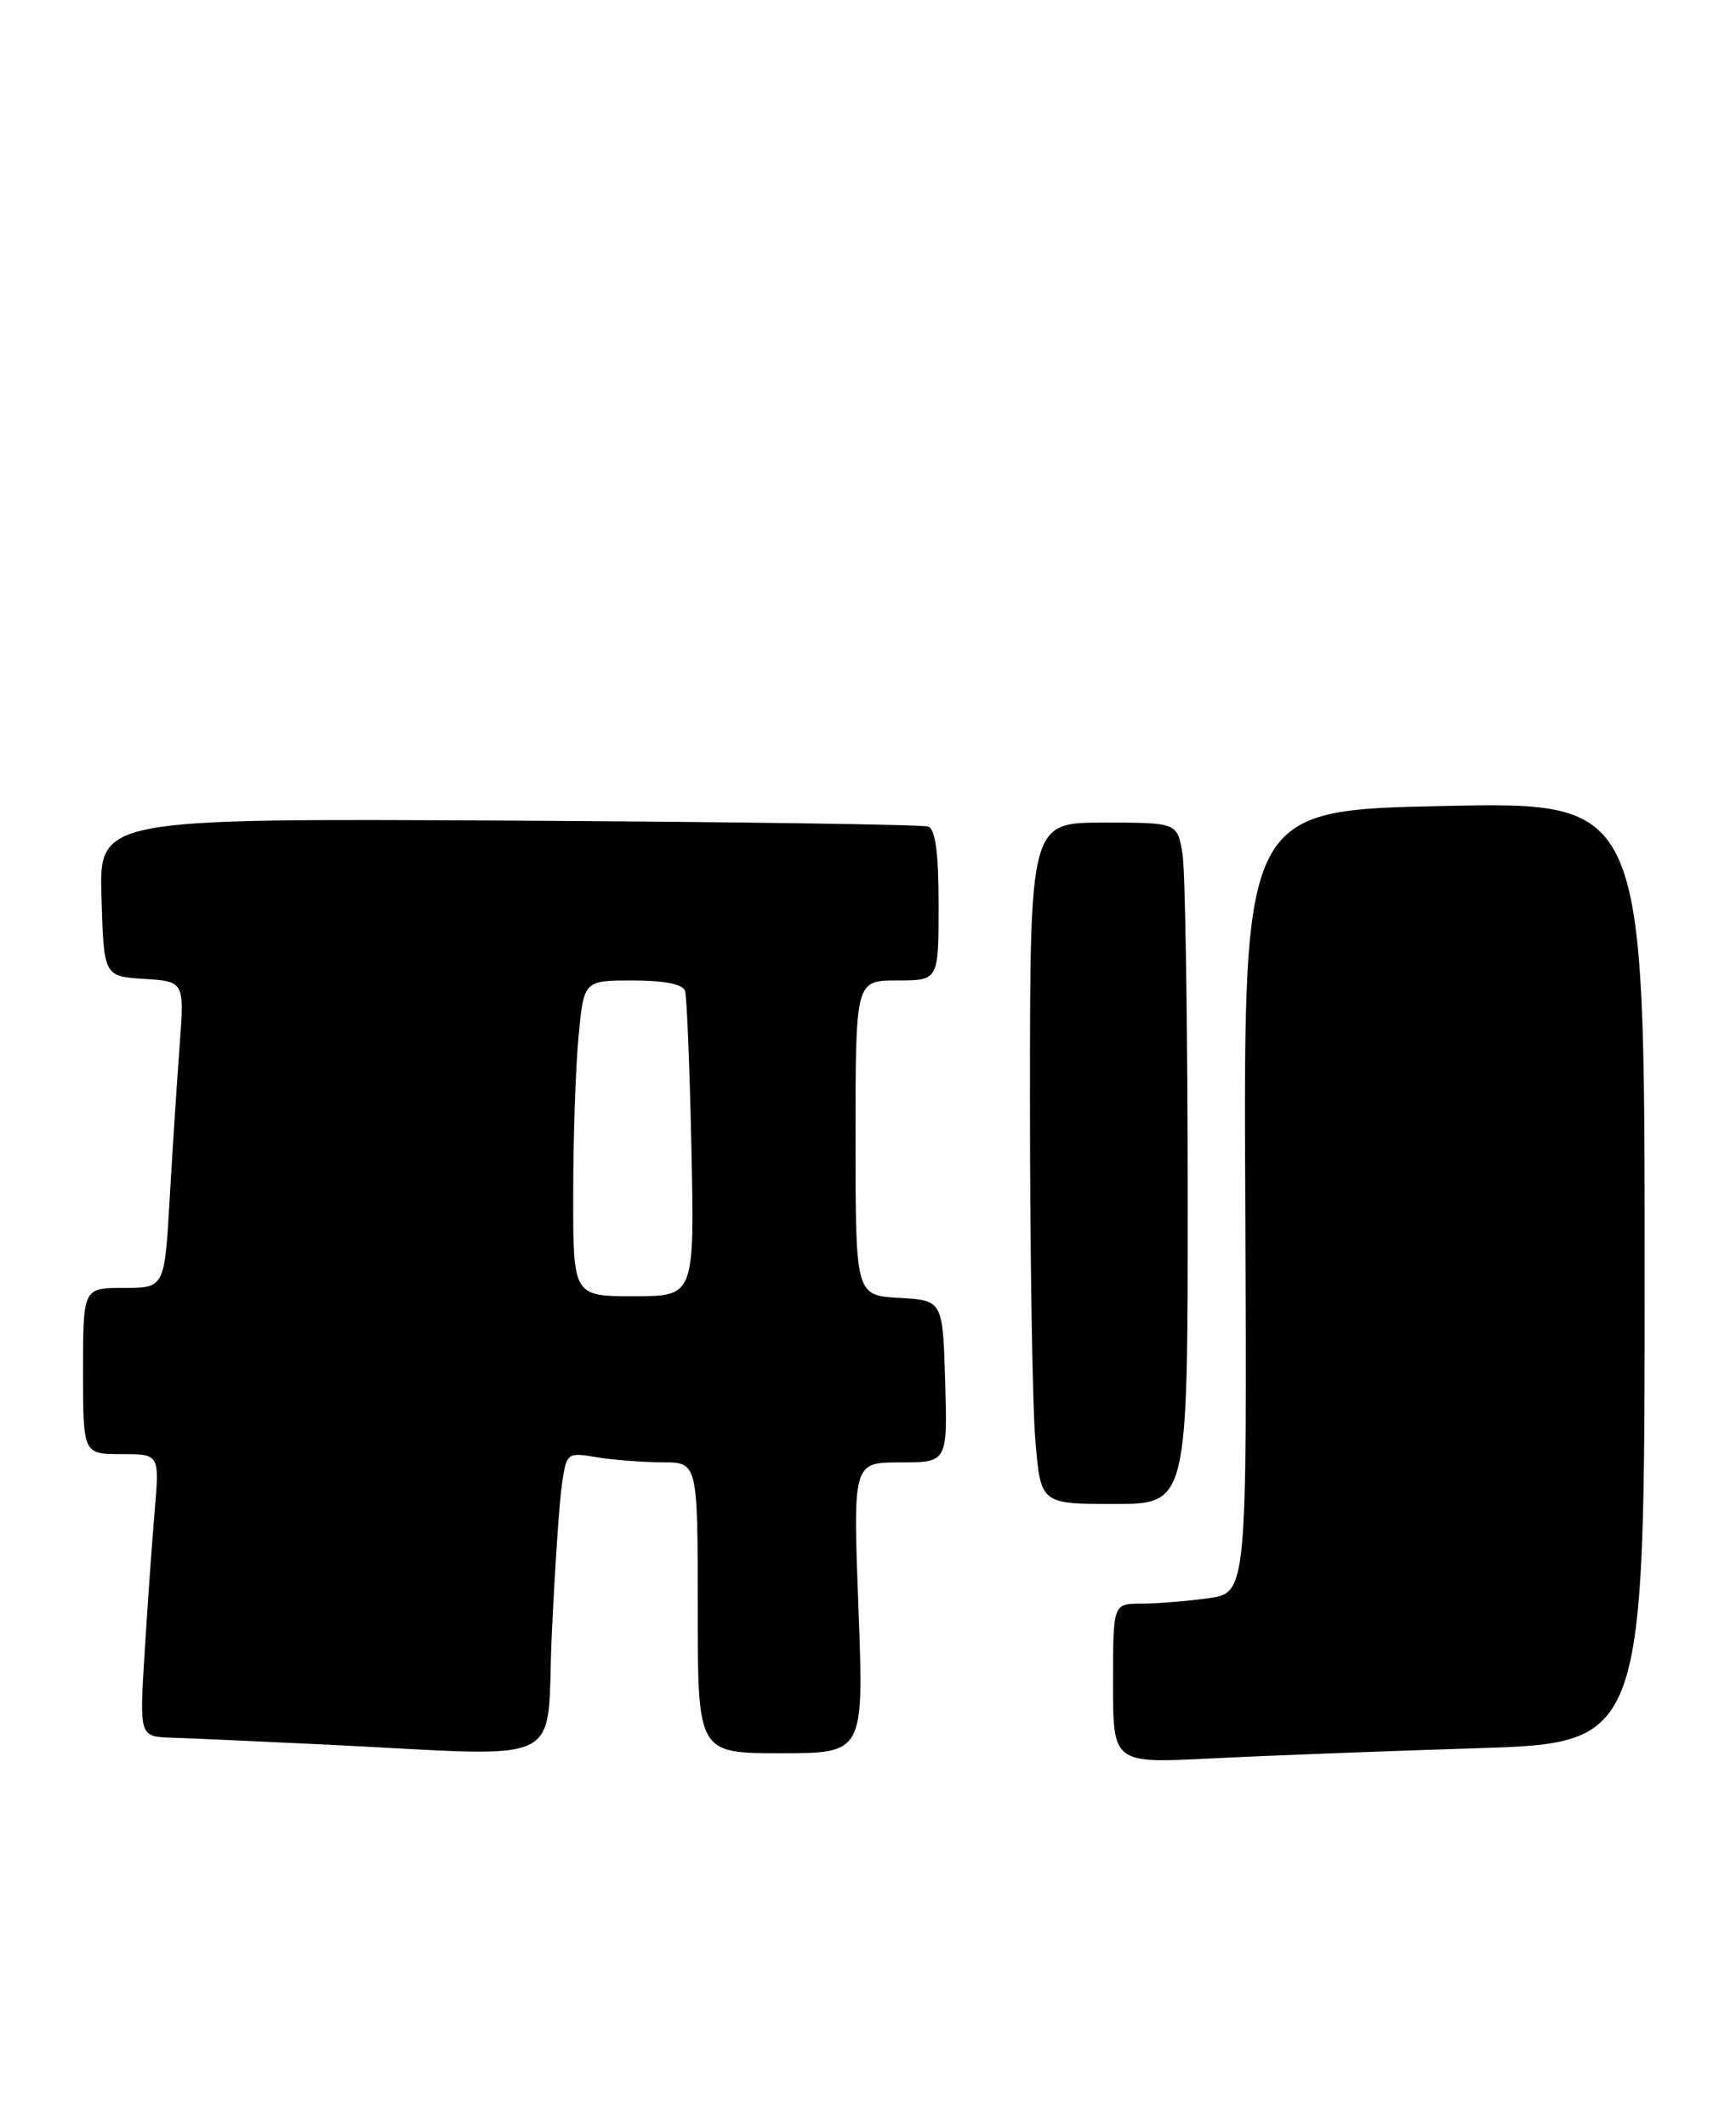 <?xml version="1.0" encoding="UTF-8" standalone="no"?>
<!DOCTYPE svg PUBLIC "-//W3C//DTD SVG 1.1//EN" "http://www.w3.org/Graphics/SVG/1.1/DTD/svg11.dtd" >
<svg xmlns="http://www.w3.org/2000/svg" xmlns:xlink="http://www.w3.org/1999/xlink" version="1.1" viewBox="0 0 209 256">
 <g >
 <path fill="currentColor"
d=" M 177.75 210.40 C 198.00 209.77 198.00 209.77 198.00 153.13 C 198.00 96.50 198.00 96.50 173.85 97.00 C 149.70 97.50 149.70 97.50 149.92 144.60 C 150.13 191.71 150.13 191.71 145.43 192.35 C 142.84 192.71 139.21 193.00 137.36 193.00 C 134.00 193.00 134.00 193.00 134.00 202.61 C 134.00 212.22 134.00 212.22 145.75 211.63 C 152.21 211.30 166.61 210.75 177.75 210.40 Z  M 66.43 196.75 C 66.79 188.91 67.34 180.76 67.65 178.64 C 68.21 174.82 68.26 174.78 71.86 175.38 C 73.86 175.71 77.41 175.98 79.75 175.99 C 84.00 176.00 84.00 176.00 84.00 193.50 C 84.00 211.00 84.00 211.00 94.00 211.00 C 104.01 211.00 104.01 211.00 103.35 193.50 C 102.69 176.00 102.69 176.00 108.38 176.00 C 114.07 176.00 114.07 176.00 113.79 166.25 C 113.50 156.50 113.50 156.50 108.25 156.20 C 103.00 155.90 103.00 155.90 103.00 136.95 C 103.00 118.00 103.00 118.00 108.00 118.00 C 113.00 118.00 113.00 118.00 113.00 108.97 C 113.00 102.65 112.62 99.80 111.75 99.48 C 111.06 99.23 88.32 98.91 61.22 98.76 C 11.93 98.50 11.93 98.50 12.22 108.00 C 12.50 117.50 12.50 117.50 17.35 117.81 C 22.20 118.12 22.20 118.12 21.63 125.81 C 21.31 130.04 20.77 138.34 20.43 144.25 C 19.81 155.00 19.81 155.00 14.90 155.00 C 10.00 155.00 10.00 155.00 10.00 165.00 C 10.00 175.00 10.00 175.00 14.60 175.00 C 19.20 175.00 19.20 175.00 18.63 181.75 C 18.31 185.46 17.77 193.11 17.42 198.75 C 16.78 209.00 16.78 209.00 20.64 209.13 C 22.76 209.19 31.02 209.57 39.00 209.95 C 68.99 211.40 65.68 212.99 66.43 196.75 Z  M 142.99 143.75 C 142.98 123.26 142.70 104.81 142.36 102.75 C 141.74 99.00 141.74 99.00 132.87 99.00 C 124.00 99.00 124.00 99.00 124.00 132.35 C 124.00 150.69 124.29 169.14 124.65 173.35 C 125.29 181.00 125.29 181.00 134.15 181.00 C 143.00 181.00 143.00 181.00 142.99 143.75 Z  M 69.01 143.75 C 69.01 137.01 69.30 128.46 69.65 124.75 C 70.29 118.00 70.29 118.00 76.18 118.00 C 80.00 118.00 82.20 118.44 82.47 119.25 C 82.69 119.94 83.04 128.49 83.24 138.25 C 83.61 156.00 83.61 156.00 76.31 156.00 C 69.00 156.00 69.00 156.00 69.01 143.75 Z "/>
</g>
</svg>